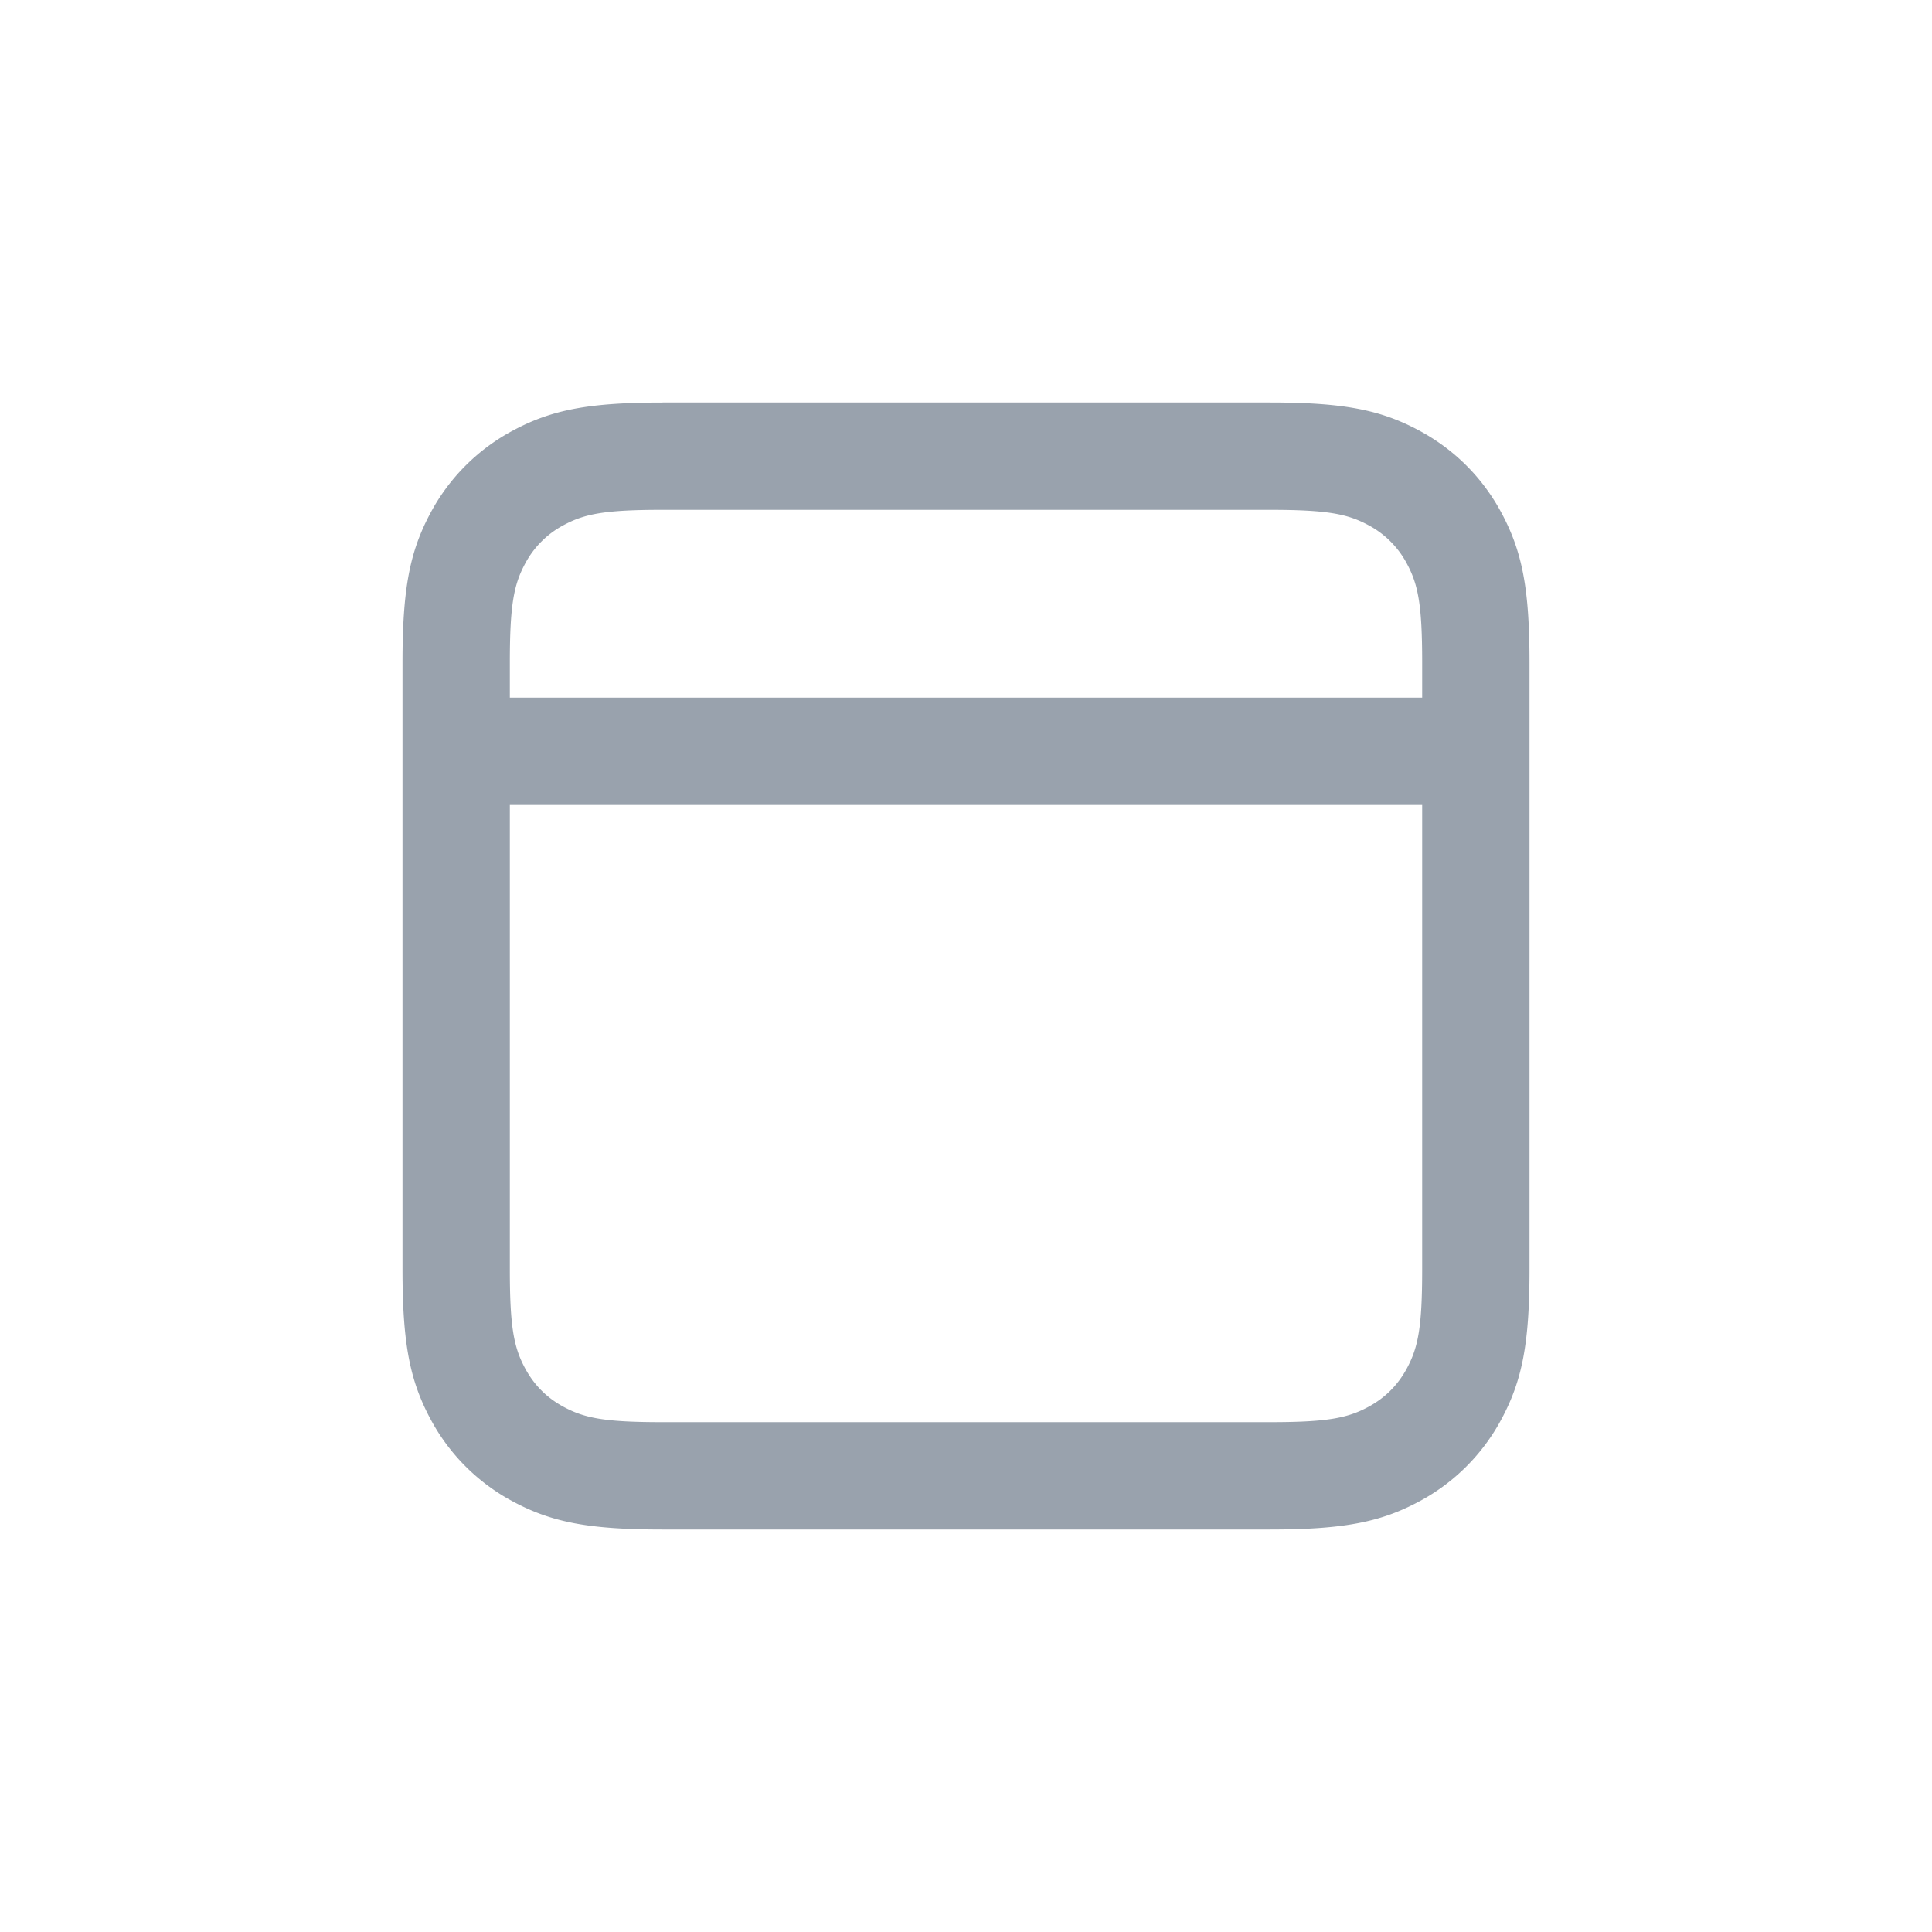 <svg xmlns="http://www.w3.org/2000/svg" height="36" width="36" viewBox="-4 -4 36 36" id="newsfeed_28" x="72"><g fill="none" fill-rule="evenodd"><path d="M0 0h28v28H0z" opacity=".04"/><path d="M22.5 9v-.654c0-1.068-.073-1.449-.283-1.84a1.726 1.726 0 00-.723-.723c-.391-.21-.772-.283-1.84-.283H8.346c-1.068 0-1.449.073-1.84.283a1.727 1.727 0 00-.723.723c-.21.391-.283.772-.283 1.84V9zm0 2h-17v8.654c0 1.068.073 1.449.283 1.84.168.314.409.555.723.723.391.21.772.283 1.84.283h11.308c1.068 0 1.449-.073 1.84-.283.314-.168.555-.409.723-.723.21-.391.283-.772.283-1.84zM8.346 3.5h11.308c1.37 0 2.063.134 2.783.519.663.355 1.19.881 1.544 1.544.385.72.519 1.413.519 2.783v11.308c0 1.37-.134 2.063-.519 2.783a3.726 3.726 0 01-1.544 1.544c-.72.385-1.413.519-2.783.519H8.346c-1.37 0-2.063-.134-2.783-.519a3.726 3.726 0 01-1.544-1.544c-.385-.72-.519-1.413-.519-2.783V8.346c0-1.37.134-2.063.519-2.783A3.726 3.726 0 015.563 4.02c.72-.385 1.413-.519 2.783-.519z" fill="#99a2ad" fill-rule="nonzero"/></g></svg>